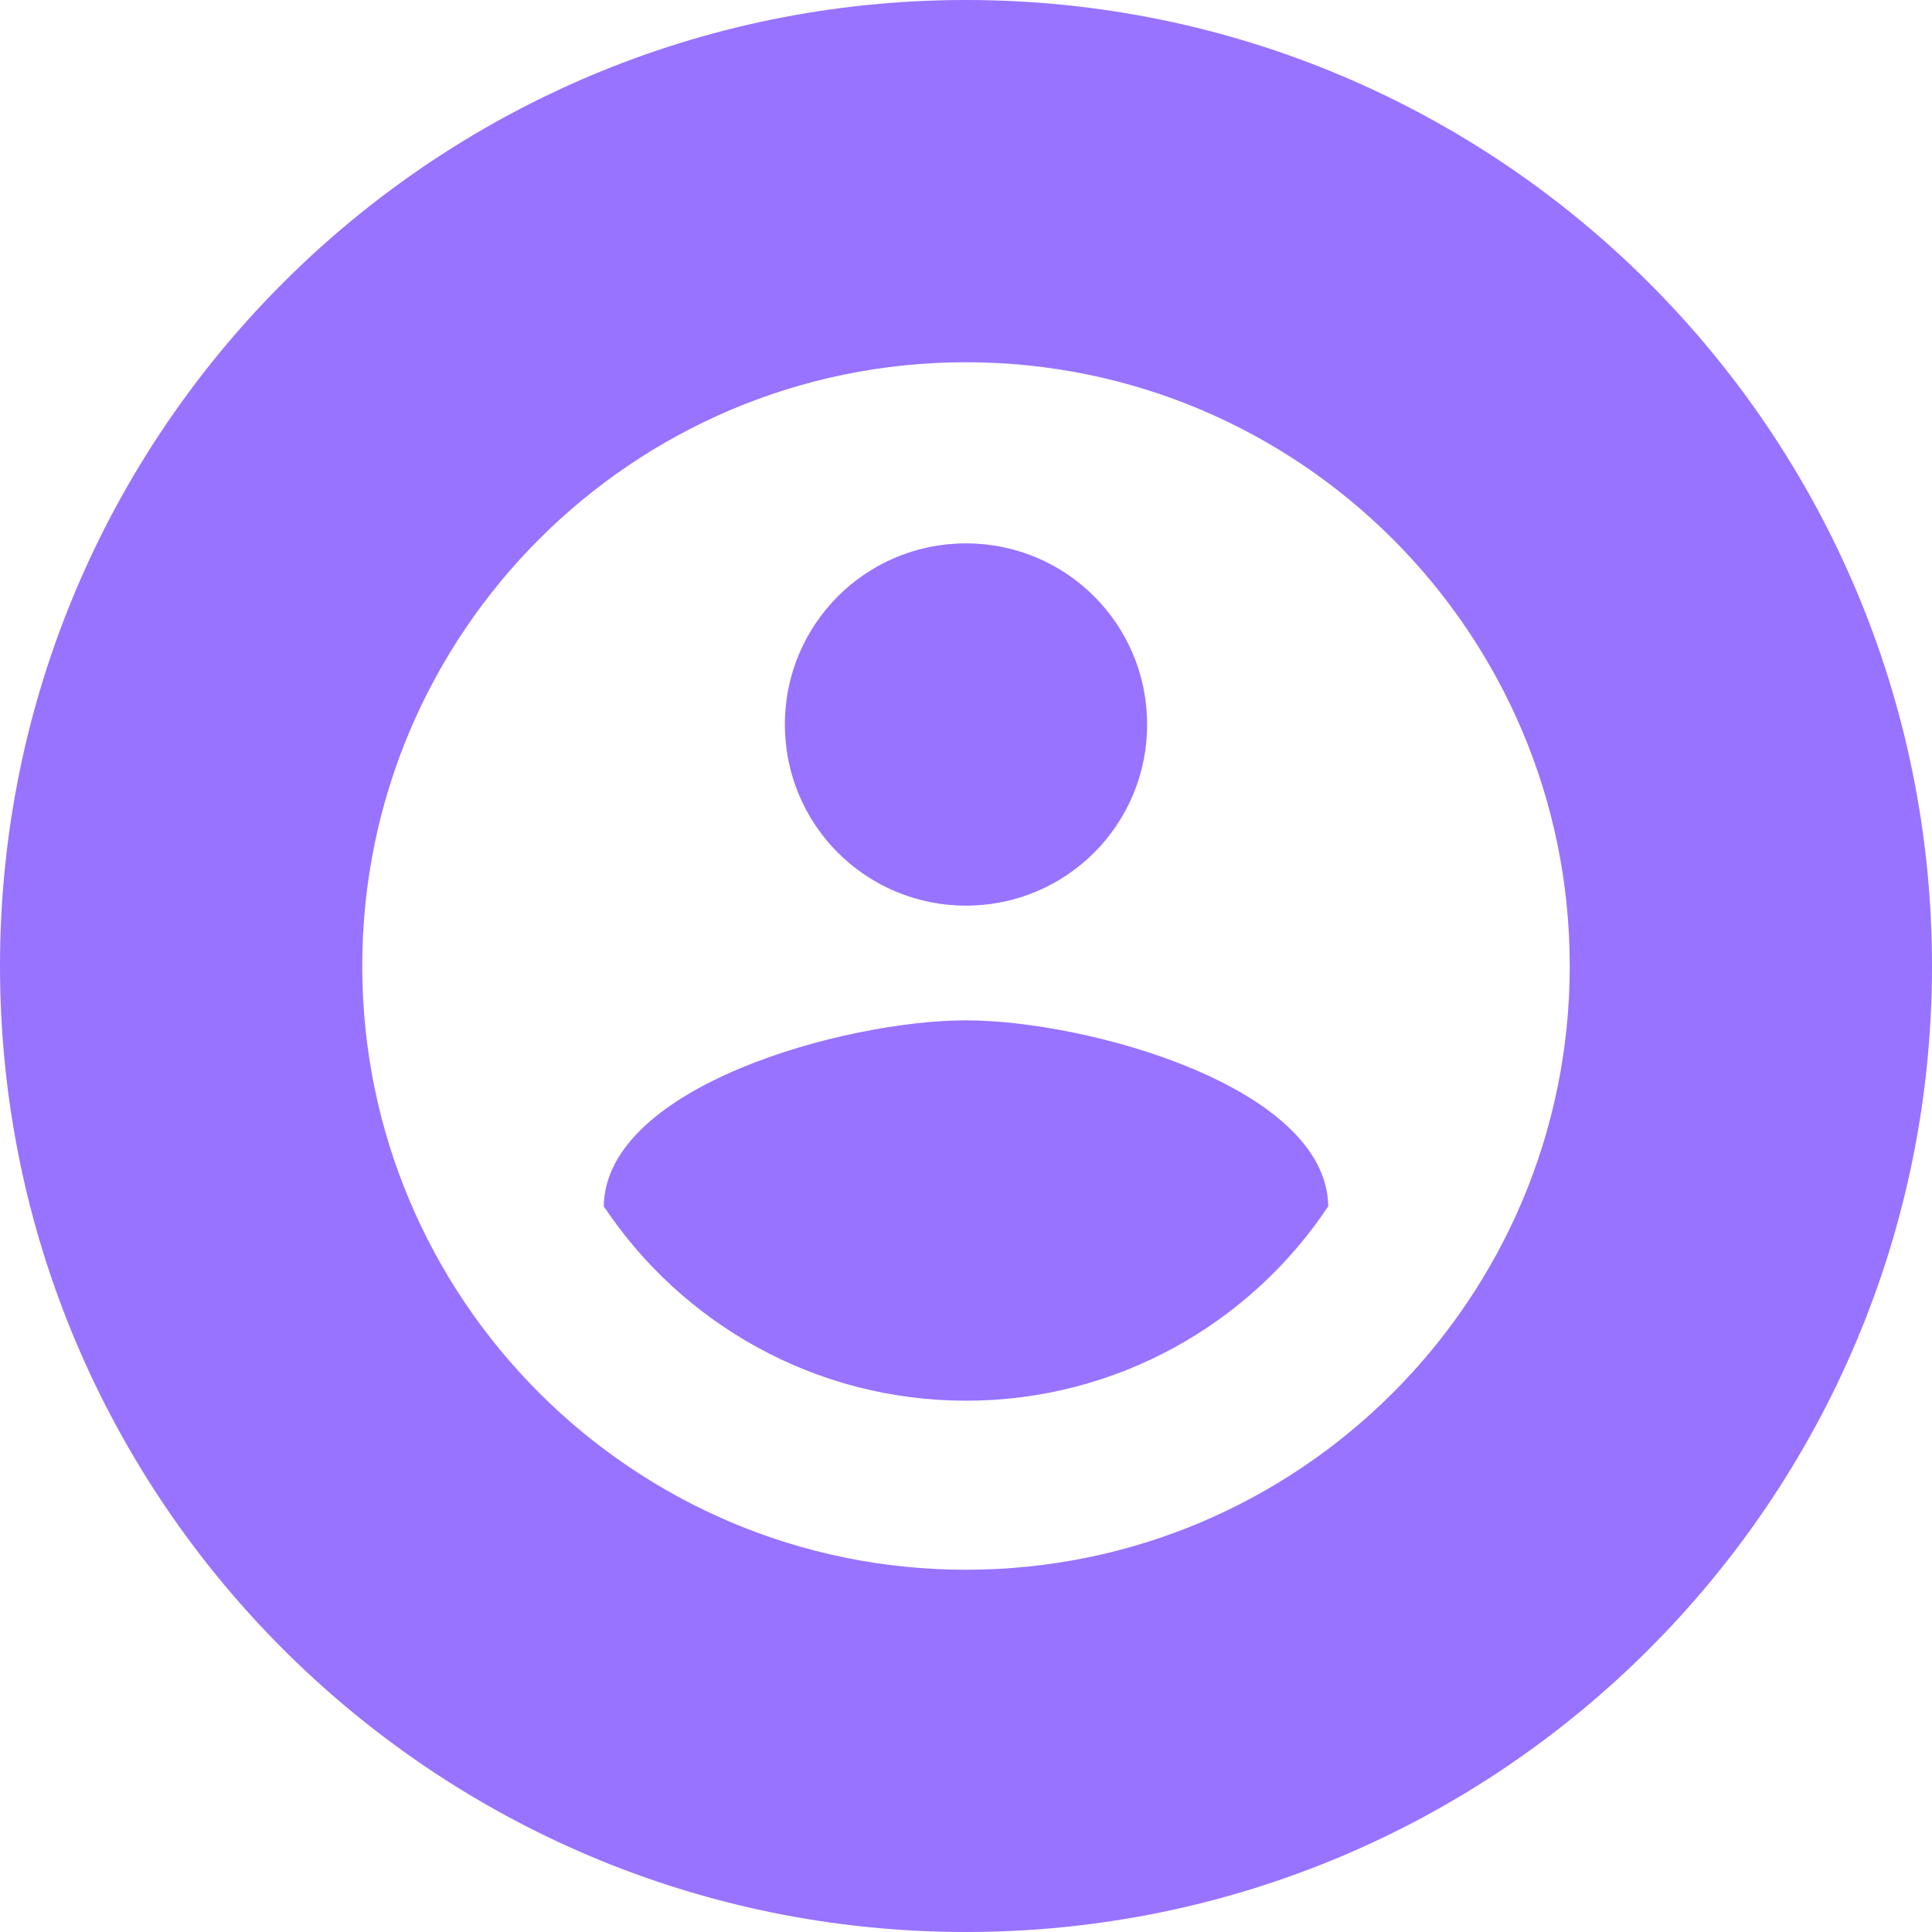 <svg class="contact-avatar__svg" width="16" height="16" viewBox="0 0 16 16" fill="none" xmlns="http://www.w3.org/2000/svg"><path fill-rule="evenodd" clip-rule="evenodd" d="M8 16C12.418 16 16 12.418 16 8C16 3.582 12.418 0 8 0C3.582 0 0 3.582 0 8C0 12.418 3.582 16 8 16ZM3 8C3 5.24 5.24 3 8 3C10.76 3 13 5.24 13 8C13 10.76 10.76 13 8 13C5.24 13 3 10.76 3 8ZM9.5 6C9.5 5.17 8.83 4.5 8 4.5C7.17 4.5 6.5 5.17 6.5 6C6.5 6.83 7.17 7.5 8 7.5C8.83 7.5 9.5 6.83 9.5 6ZM5 9.99C5.645 10.96 6.75 11.6 8 11.6C9.25 11.6 10.355 10.96 11 9.99C10.985 8.995 8.995 8.45 8 8.45C7 8.45 5.015 8.995 5 9.99Z" fill="#9873FF"/></svg>
